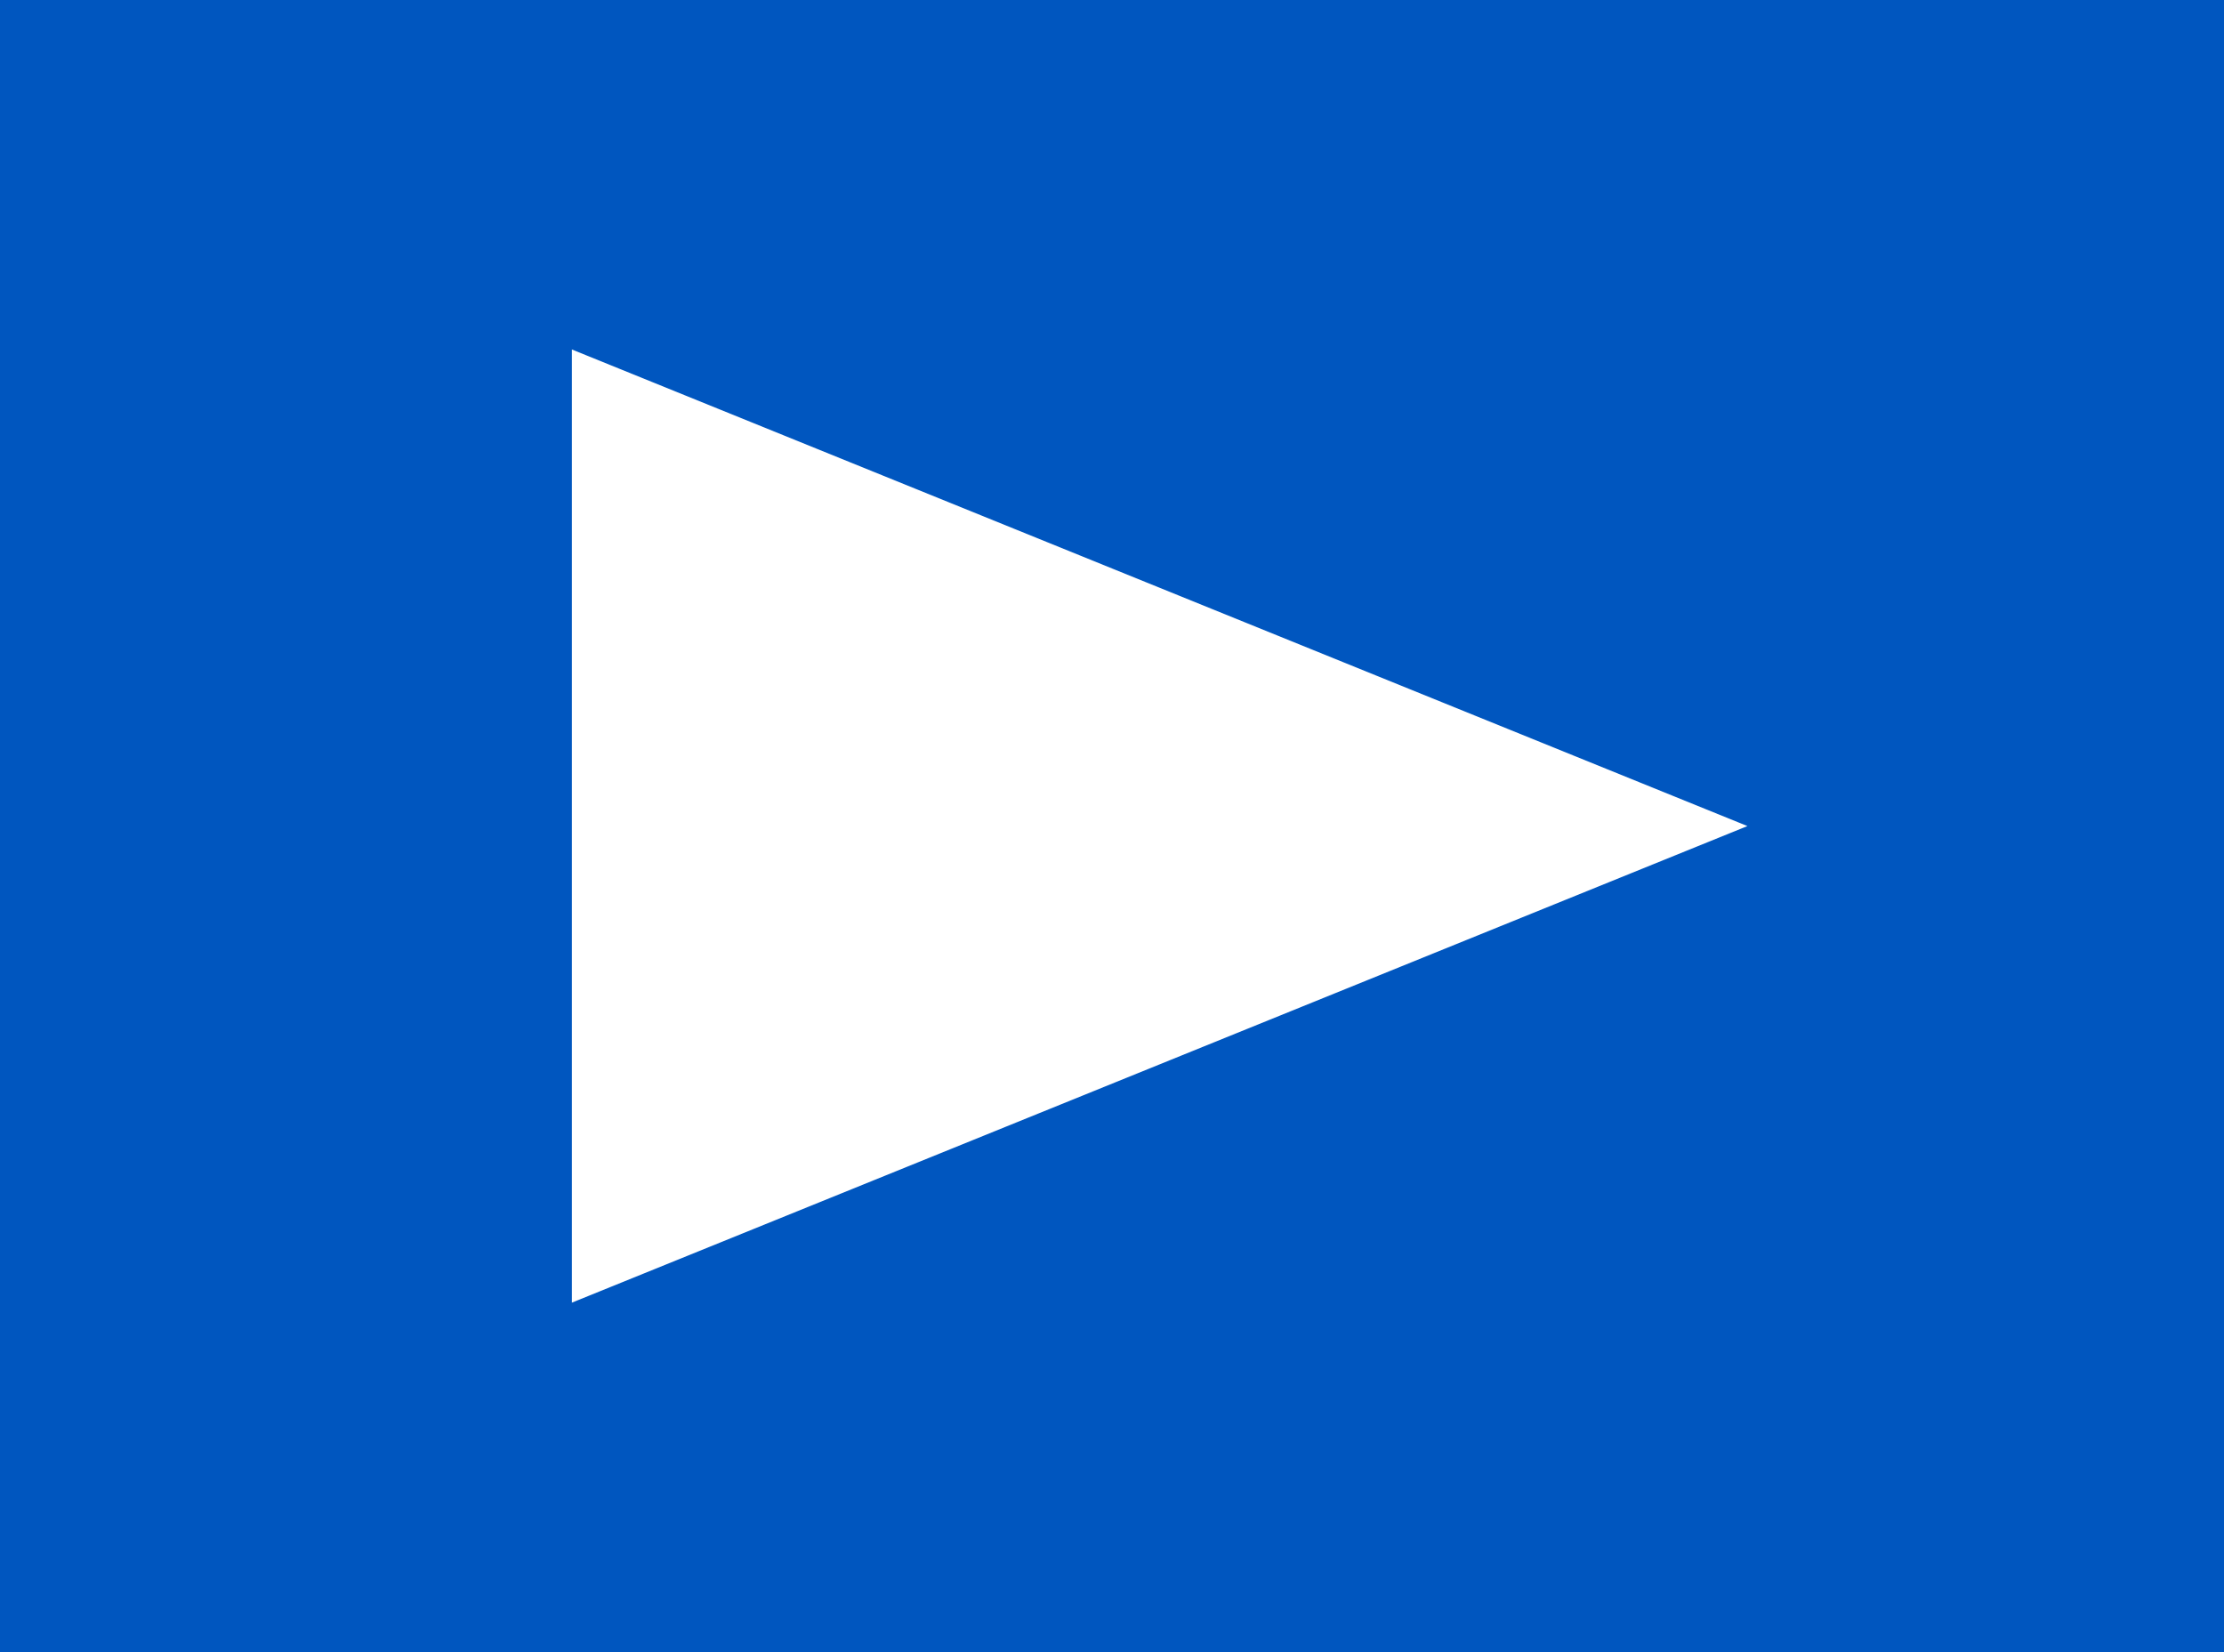 <?xml version="1.0" encoding="utf-8"?>
<!-- Generator: Adobe Illustrator 21.0.0, SVG Export Plug-In . SVG Version: 6.00 Build 0)  -->
<svg version="1.1" id="Layer_1" xmlns="http://www.w3.org/2000/svg" xmlns:xlink="http://www.w3.org/1999/xlink" x="0px" y="0px"
	 viewBox="0 0 7 5.2" style="enable-background:new 0 0 7 5.2;" xml:space="preserve">
<style type="text/css">
	.st0{fill:#0056BF;}
</style>
<path class="st0" d="M7,0H0c0,0,0,0,0,0v5.2c0,0,0,0,0,0h7L7,0C7,0,7,0,7,0z M1.8,4.1v-3l3.7,1.5L1.8,4.1z"/>
</svg>
